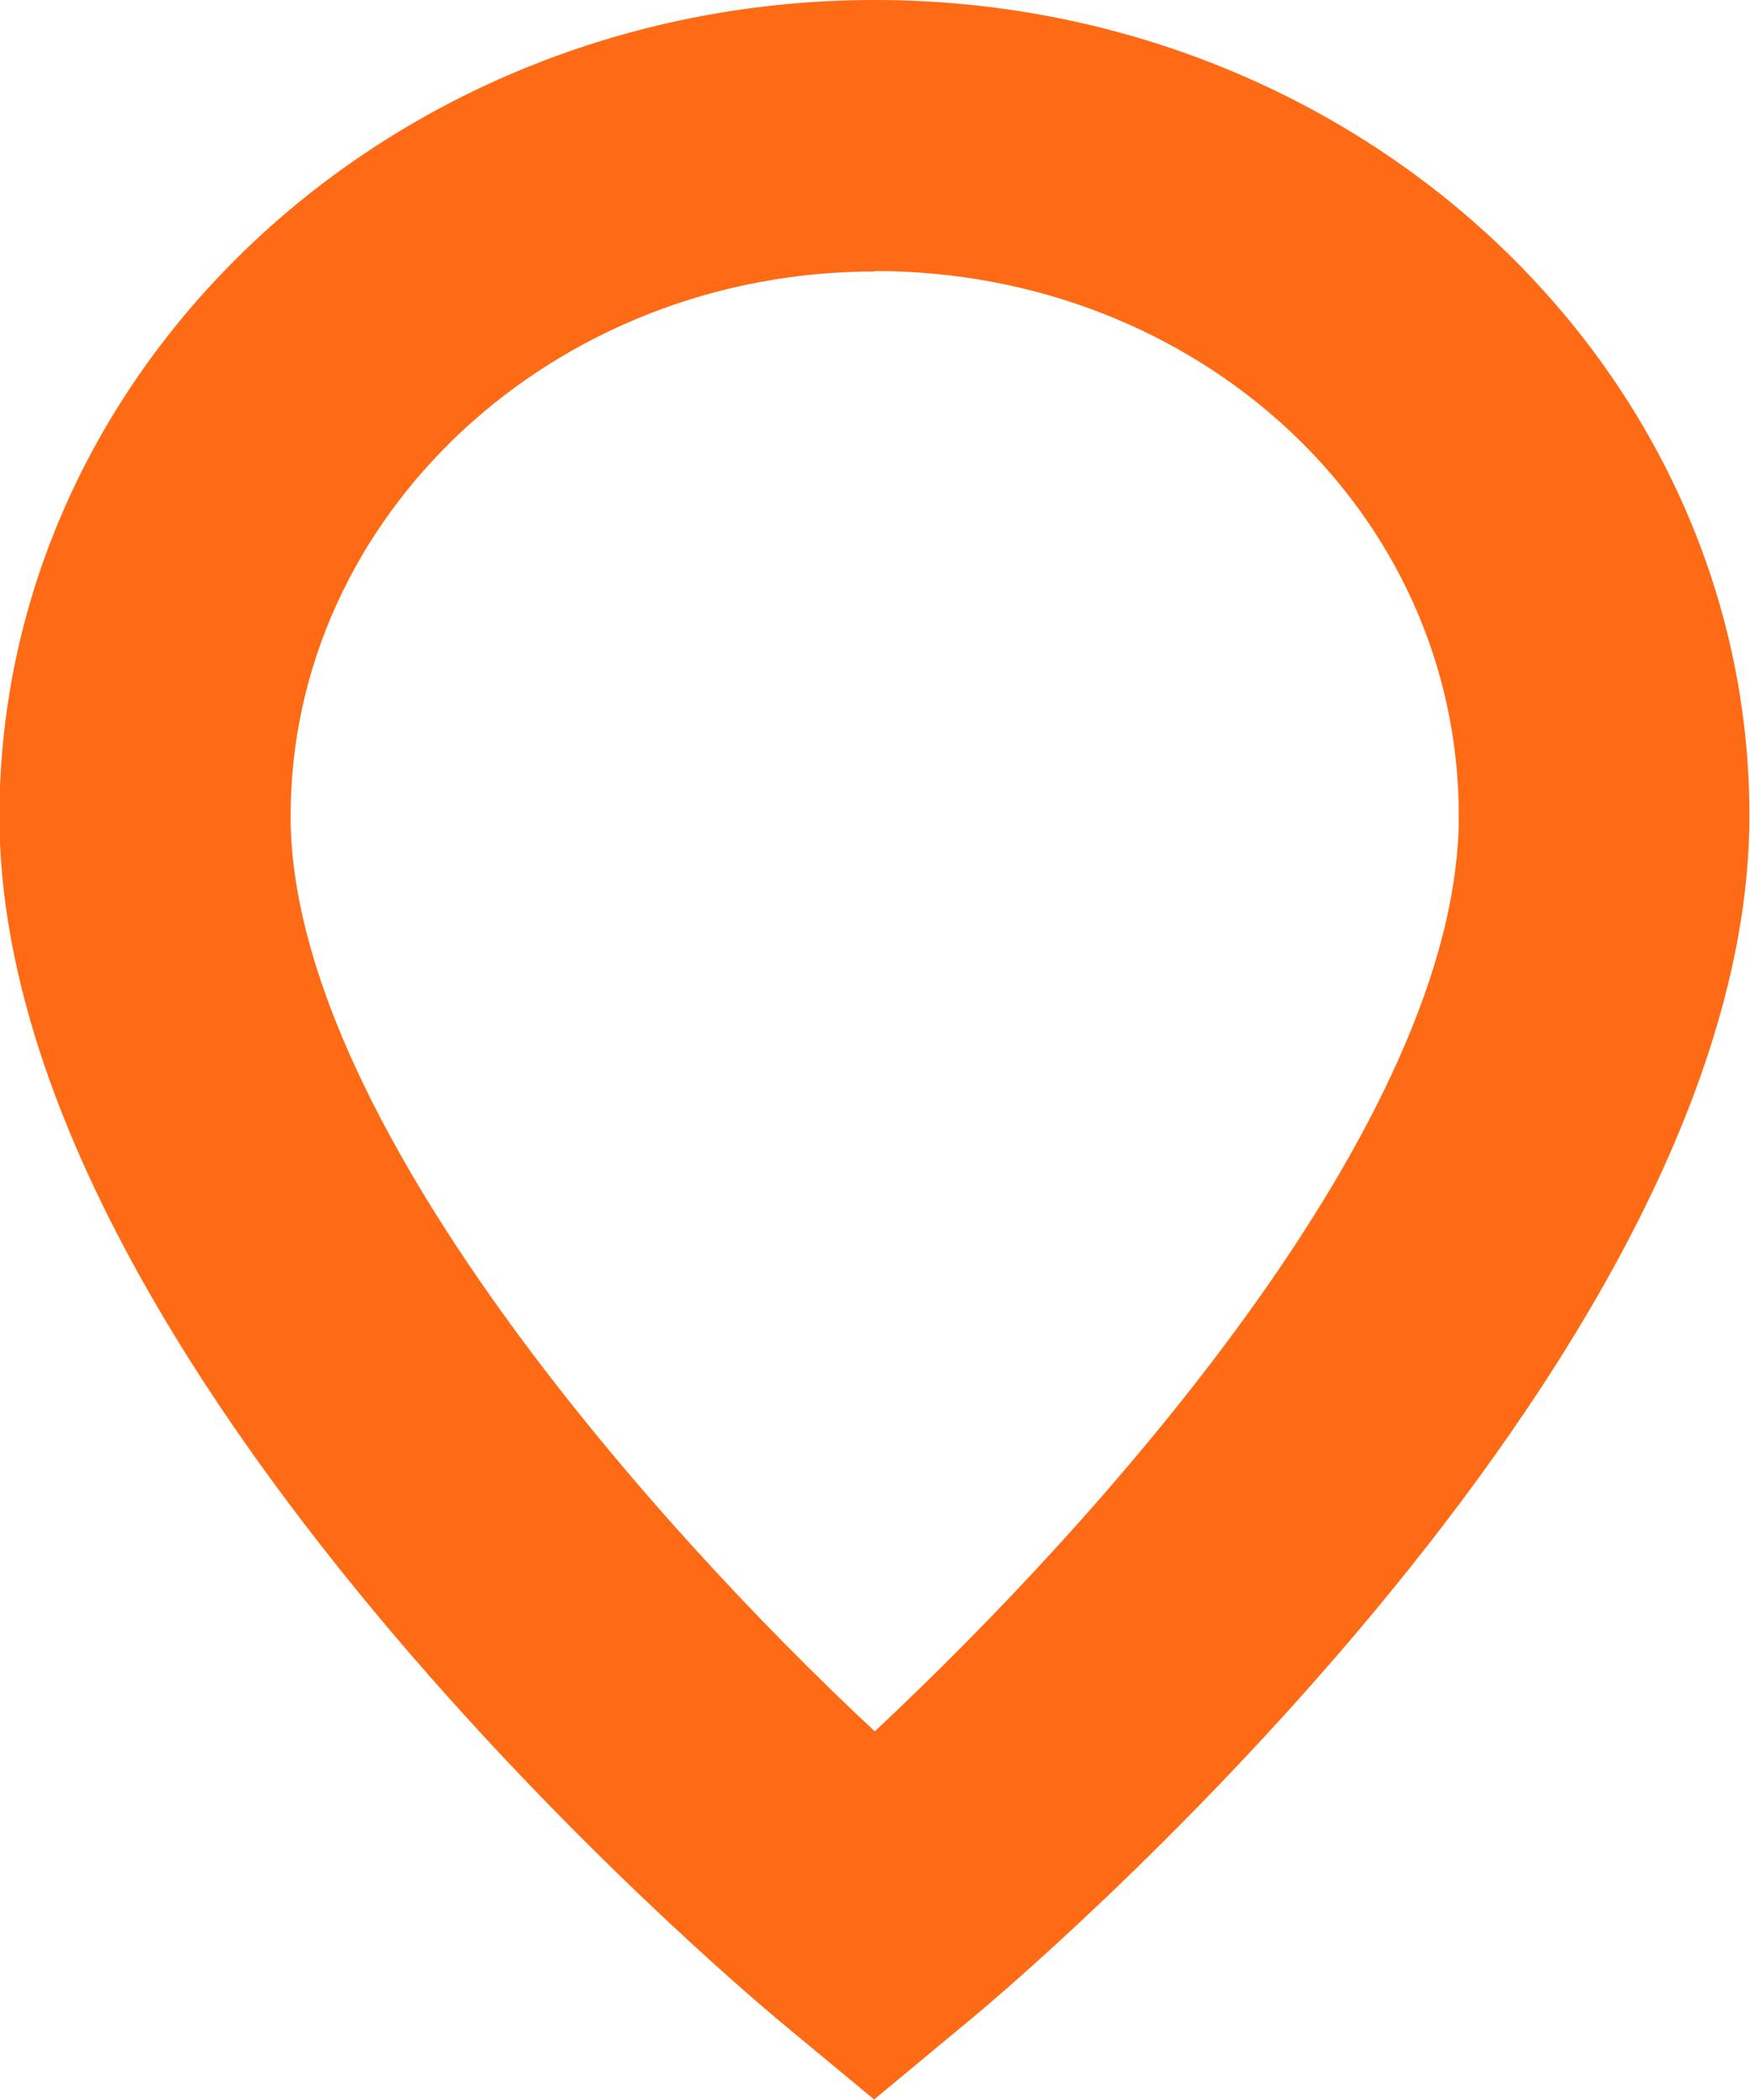 <svg width="15" height="18" viewBox="0 0 15 18" fill="none" xmlns="http://www.w3.org/2000/svg">
<g clip-path="url(#clip0_112_1208)">
<path d="M7.498 18L6.667 17.311C6.394 17.082 -0.005 11.717 -0.005 6.995C-8.28127e-05 3.137 3.365 0 7.498 0C11.63 0 14.995 3.137 14.995 6.991C14.995 11.712 8.597 17.082 8.323 17.306L7.493 17.995L7.498 18ZM7.498 2.327C4.738 2.327 2.491 4.422 2.491 6.995C2.491 9.568 5.592 13.064 7.498 14.84C9.403 13.059 12.504 9.613 12.504 6.995C12.504 4.377 10.262 2.323 7.498 2.323V2.327Z" fill="#FF6A15"/>
</g>
<defs>
<clipPath id="clip0_112_1208">
<rect width="15" height="18" fill="white"/>
</clipPath>
</defs>
</svg>
